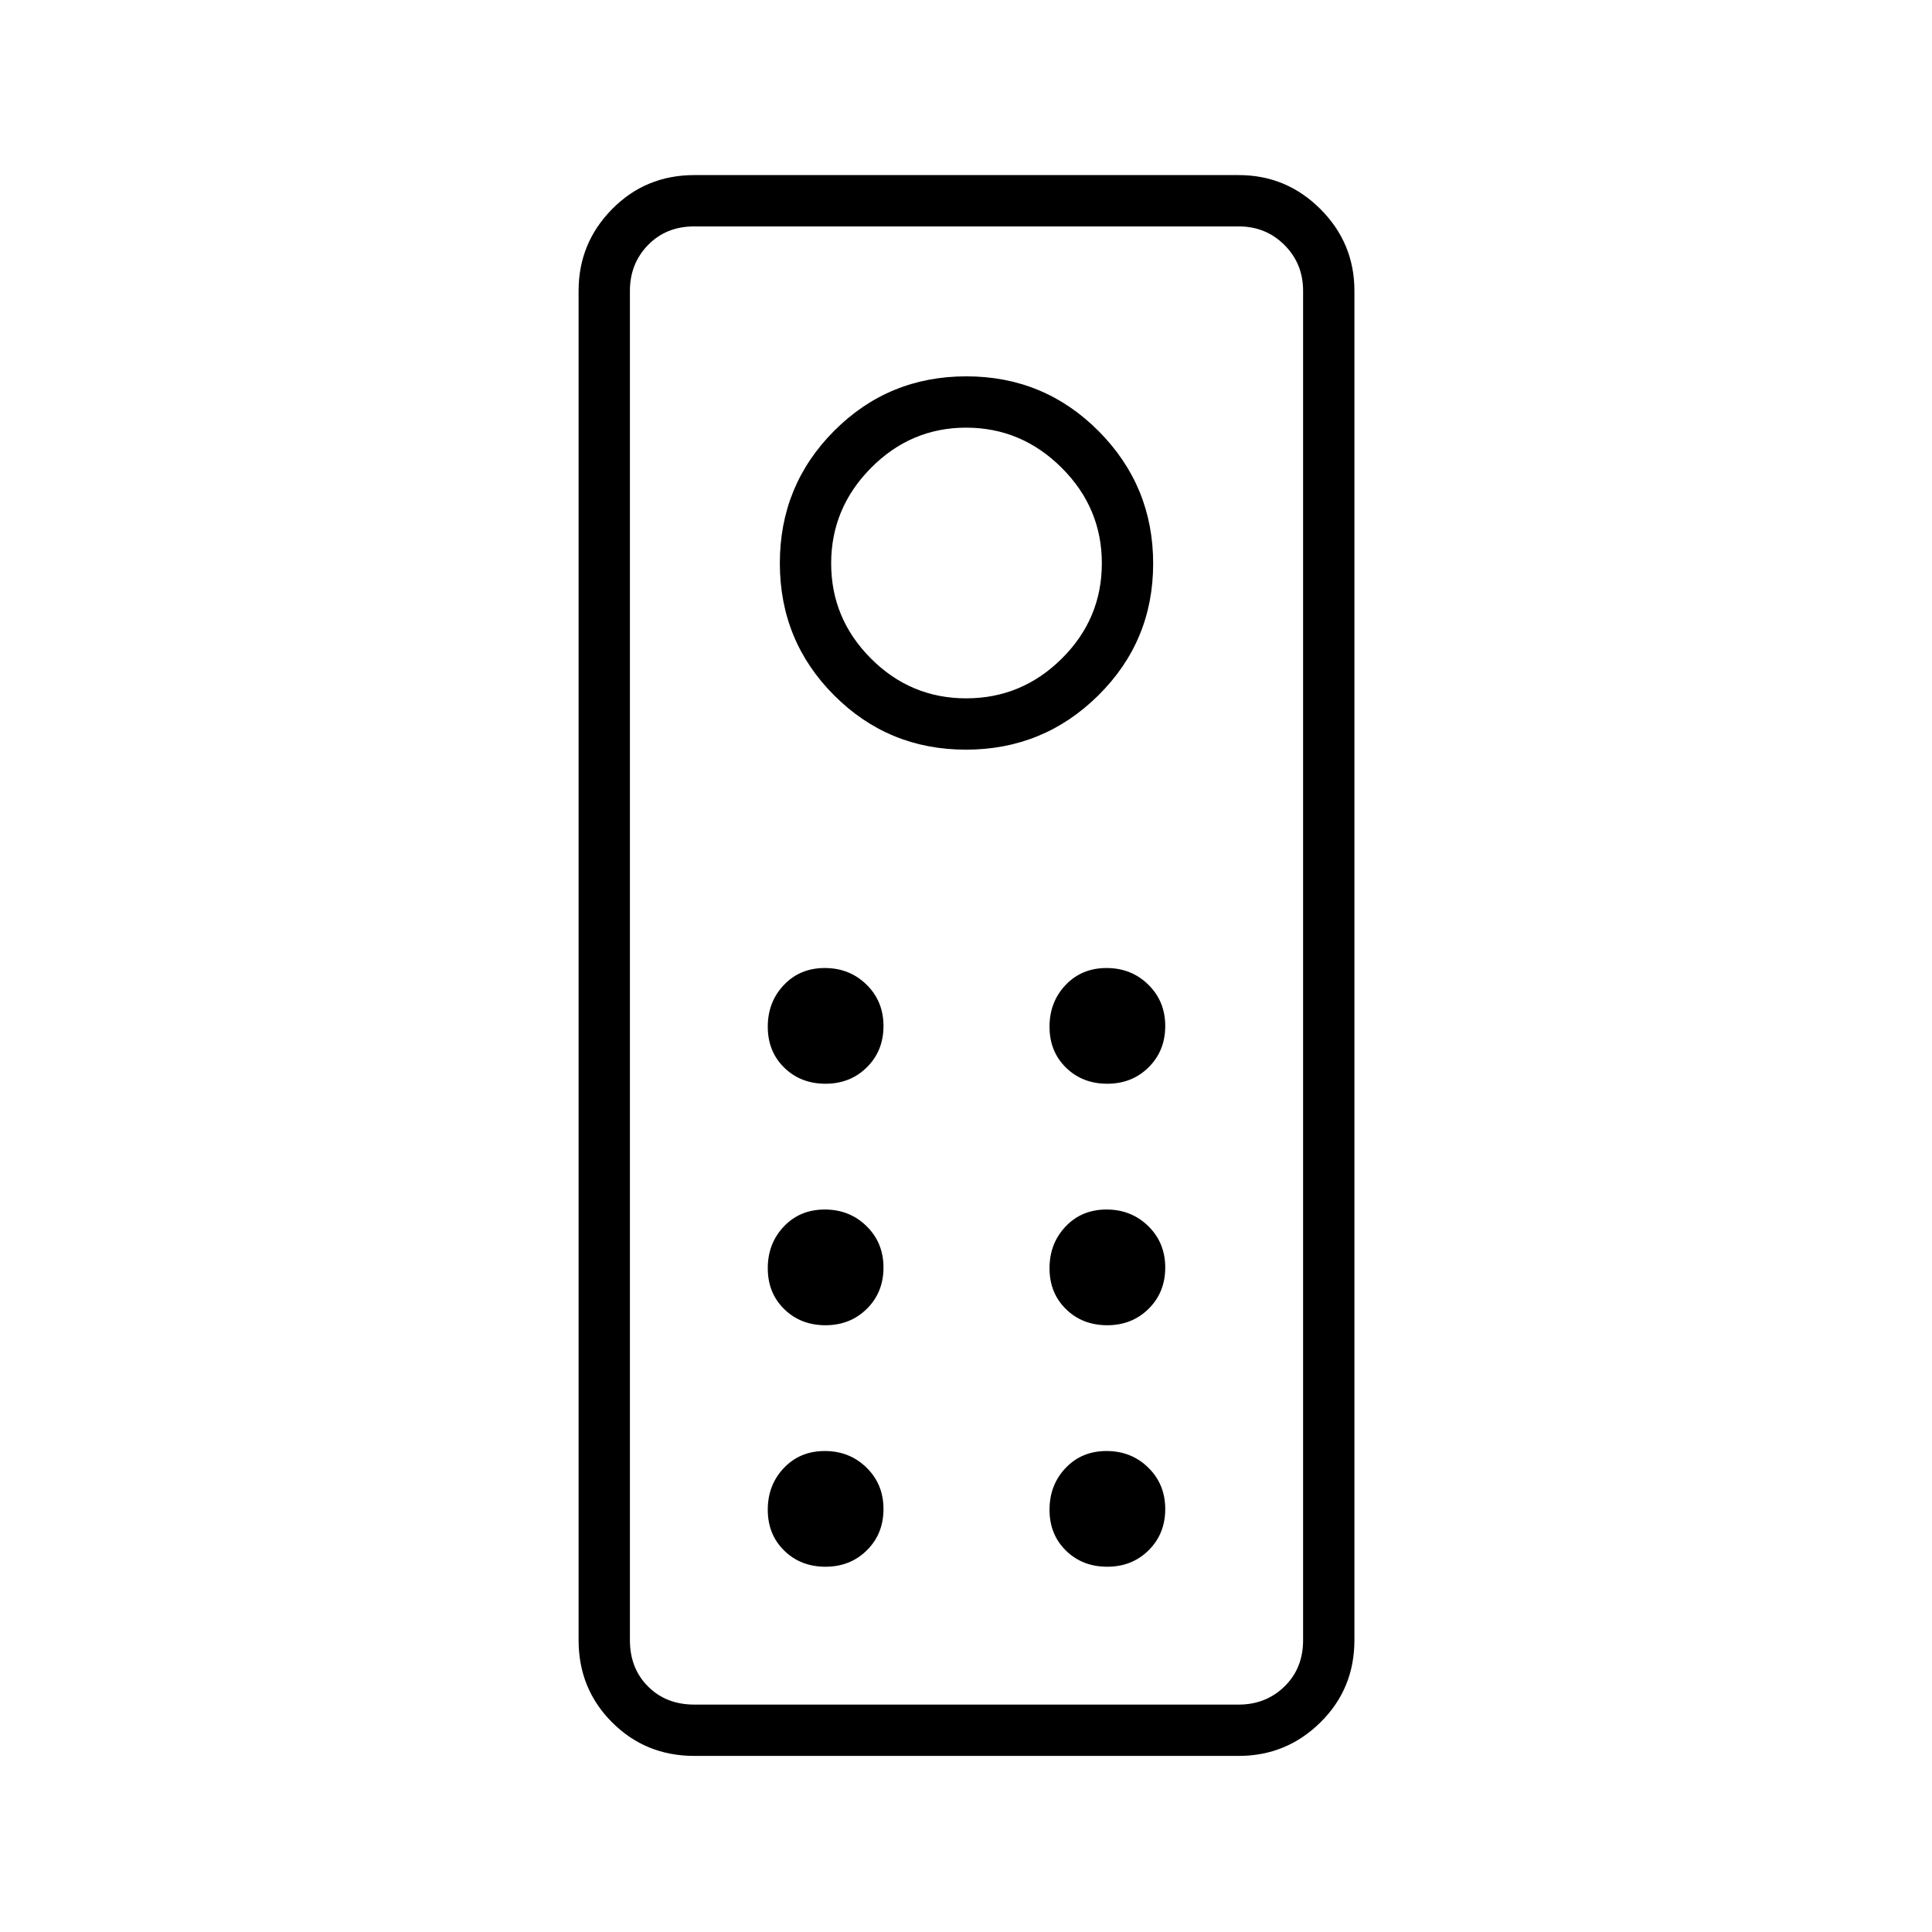 <svg xmlns="http://www.w3.org/2000/svg" height="24" viewBox="0 -960 960 960" width="24"><path d="M345-87.5q-24.19 0-40.84-16.66Q287.5-120.81 287.5-145v-670.5q0-23.72 16.66-40.61Q320.81-873 345-873h270.5q23.72 0 40.61 16.89T673-815.5V-145q0 24.19-16.89 40.84Q639.22-87.5 615.5-87.5H345Zm0-25.5h270.5q13.5 0 22.75-9t9.25-23v-670.5q0-13.5-9.25-22.75t-22.75-9.25H345q-14 0-23 9.25t-9 22.75V-145q0 14 9 23t23 9Zm134.97-474.5q38.53 0 65.78-26.97t27.25-65.5q0-38.53-27.07-65.78Q518.85-773 480.18-773q-38.68 0-65.68 27.07-27 27.08-27 65.75 0 38.68 26.97 65.68 26.97 27 65.5 27Zm.13-25.5q-27.6 0-47.35-19.8Q413-652.61 413-680.05q0-27.45 19.8-47.45 19.81-20 47.25-20 27.45 0 47.45 19.9 20 19.91 20 47.5 0 27.6-19.9 47.35Q507.69-613 480.1-613Zm-69.92 191.5q12.32 0 20.57-8.18 8.25-8.17 8.25-20.5 0-12.32-8.43-20.57-8.42-8.25-20.75-8.25-12.32 0-20.32 8.43-8 8.42-8 20.75 0 12.32 8.18 20.32 8.17 8 20.5 8Zm140 0q12.32 0 20.57-8.18 8.25-8.17 8.25-20.5 0-12.32-8.43-20.57-8.42-8.25-20.75-8.25-12.32 0-20.32 8.43-8 8.42-8 20.75 0 12.32 8.18 20.32 8.17 8 20.5 8Zm-140 120q12.32 0 20.57-8.18 8.25-8.17 8.25-20.5 0-12.32-8.43-20.57-8.42-8.25-20.75-8.25-12.32 0-20.32 8.43-8 8.42-8 20.75 0 12.32 8.18 20.32 8.17 8 20.5 8Zm140 0q12.32 0 20.57-8.18 8.25-8.17 8.25-20.5 0-12.32-8.43-20.57-8.42-8.25-20.75-8.25-12.32 0-20.32 8.43-8 8.42-8 20.75 0 12.32 8.18 20.32 8.17 8 20.5 8Zm-140 120q12.32 0 20.57-8.18 8.25-8.17 8.25-20.5 0-12.32-8.43-20.57-8.42-8.25-20.75-8.25-12.32 0-20.32 8.43-8 8.42-8 20.75 0 12.32 8.18 20.32 8.17 8 20.5 8Zm140 0q12.32 0 20.57-8.18 8.25-8.17 8.25-20.5 0-12.32-8.43-20.57-8.42-8.25-20.75-8.25-12.32 0-20.32 8.43-8 8.42-8 20.75 0 12.32 8.18 20.32 8.17 8 20.5 8ZM313-113v-734.5V-113Z"/></svg>